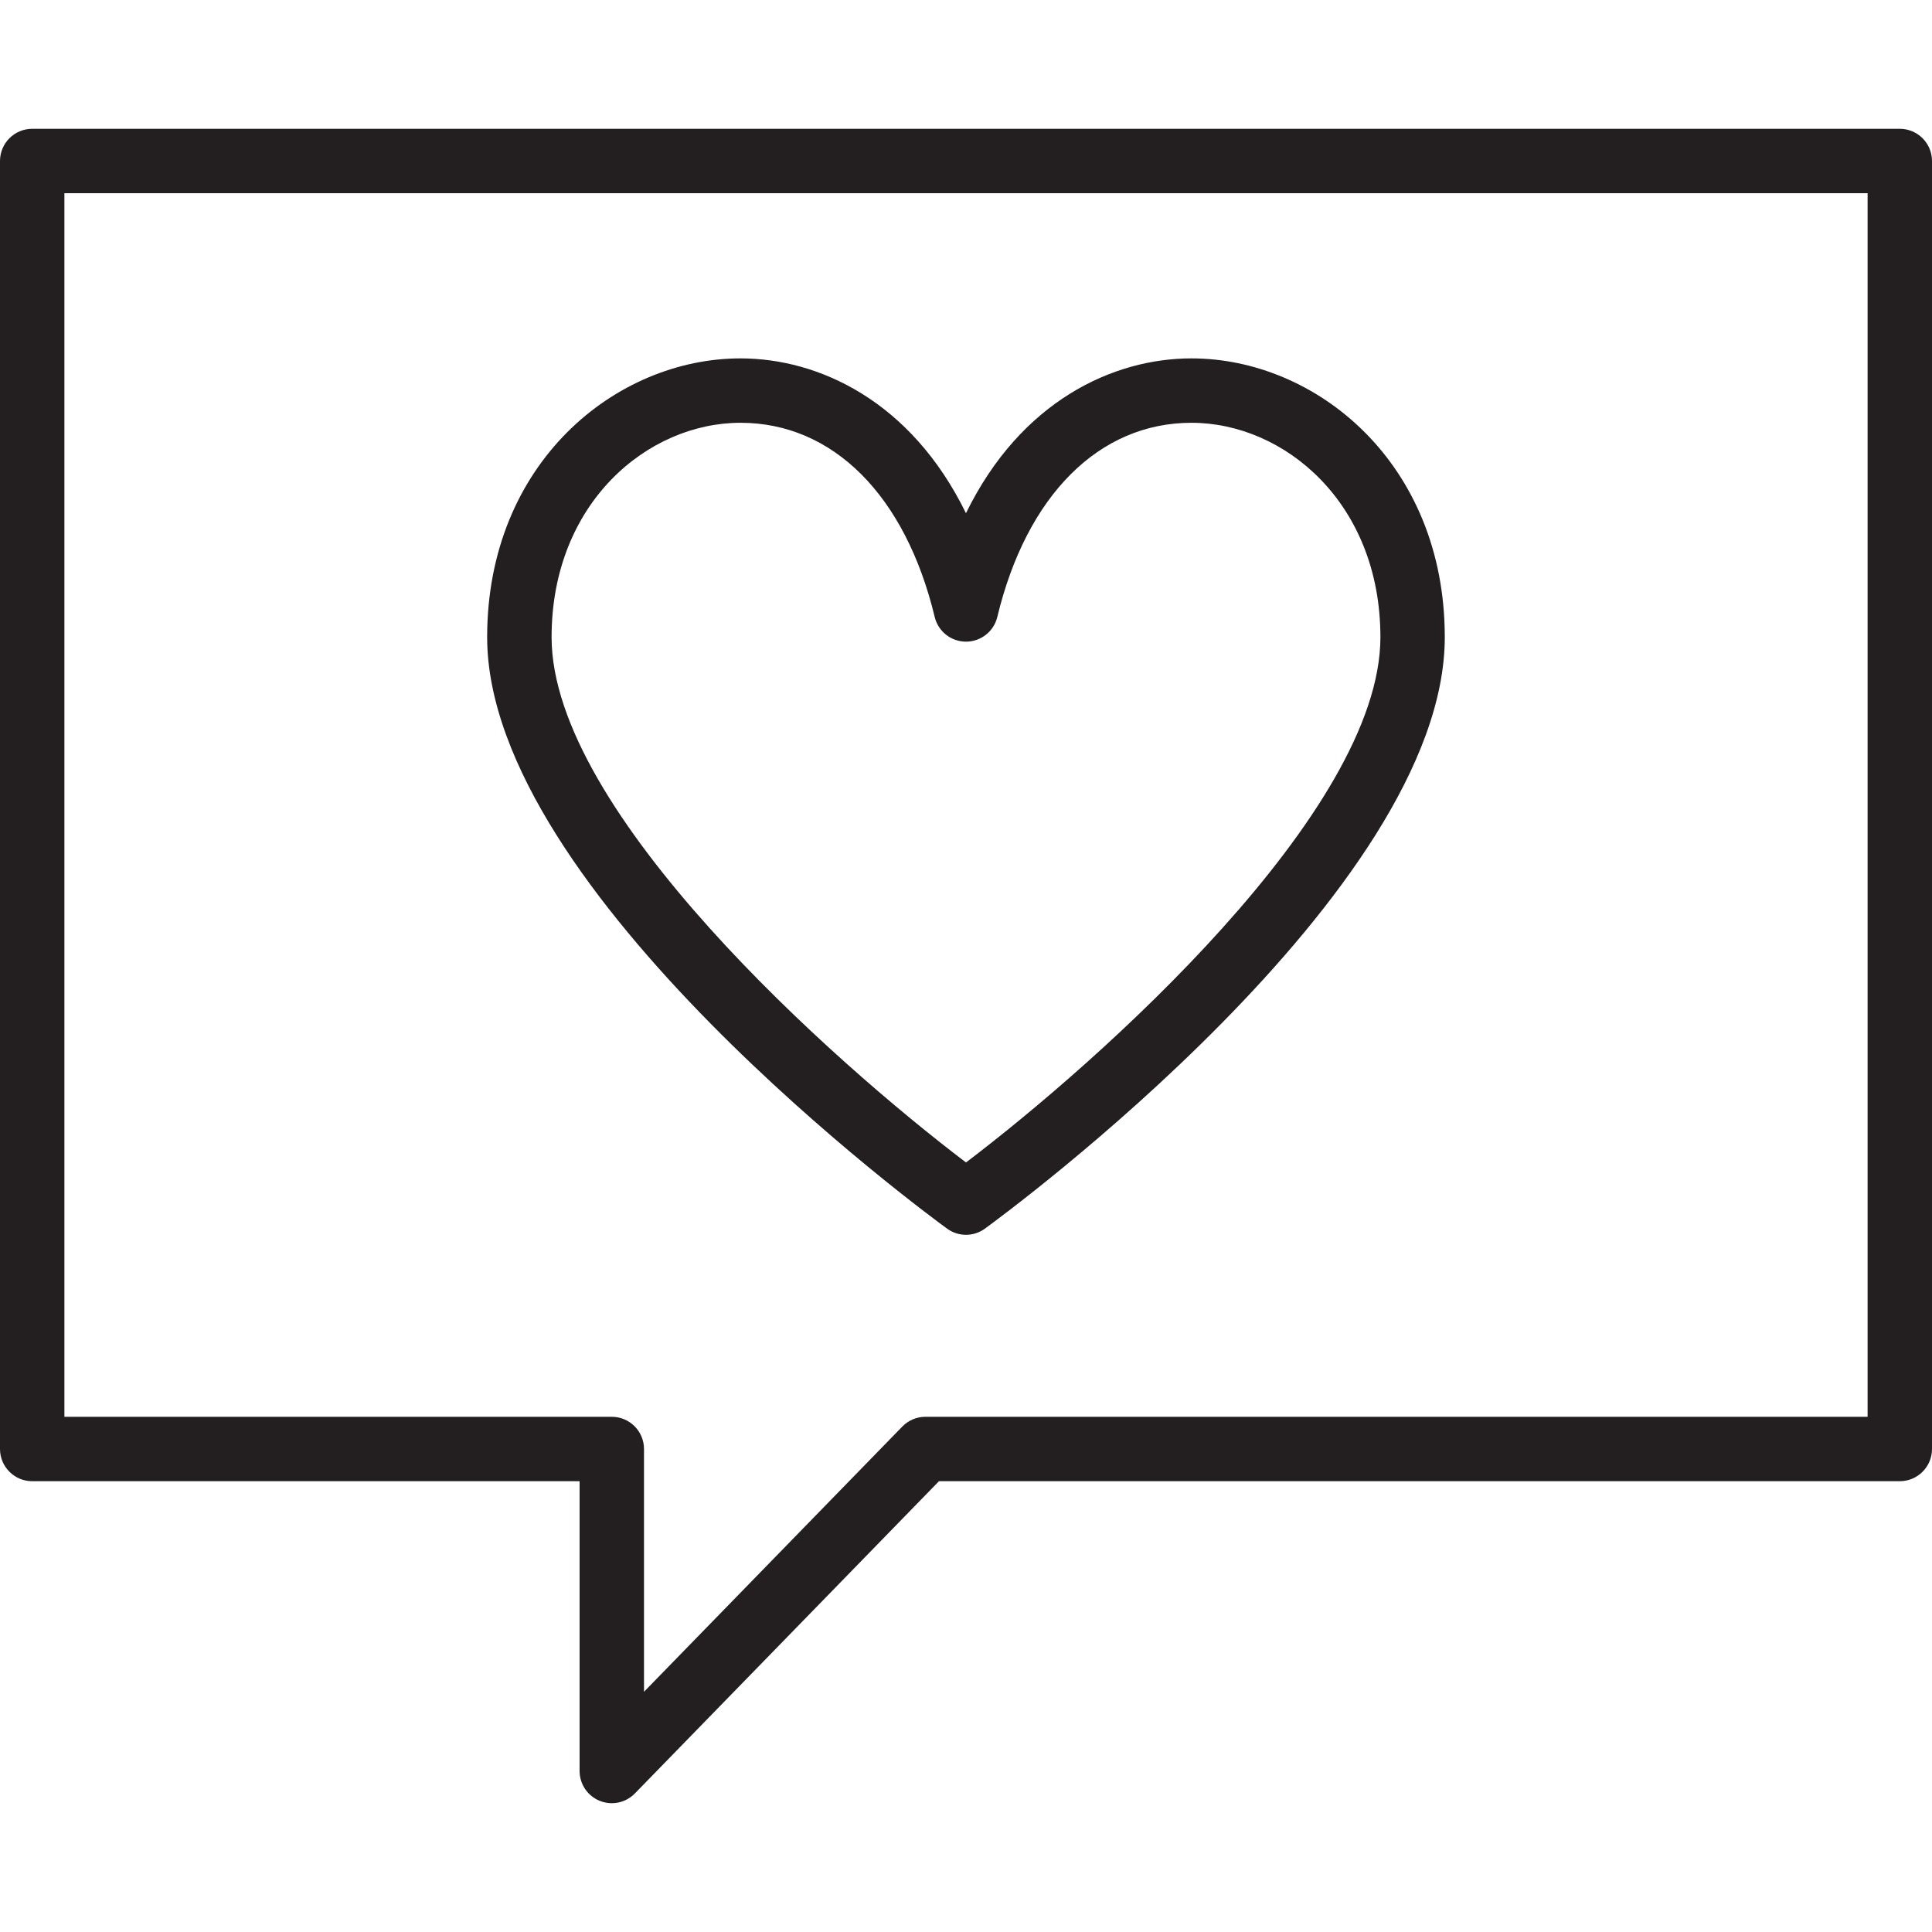 <?xml version="1.0" encoding="utf-8"?>
<!-- Generator: Adobe Illustrator 17.0.0, SVG Export Plug-In . SVG Version: 6.00 Build 0)  -->
<!DOCTYPE svg PUBLIC "-//W3C//DTD SVG 1.1//EN" "http://www.w3.org/Graphics/SVG/1.1/DTD/svg11.dtd">
<svg version="1.1" id="Layer_1" xmlns="http://www.w3.org/2000/svg" xmlns:xlink="http://www.w3.org/1999/xlink" x="0px" y="0px"
	 width="60px" height="60px" viewBox="0 0 60 60" enable-background="new 0 0 60 60" xml:space="preserve">
<g>
	<path fill="#231F20" d="M59,4H1C0.448,4,0,4.448,0,5v40c0,0.552,0.448,1,1,1h17v9c0,0.407,0.247,0.773,0.623,0.926
		C18.746,55.976,18.873,56,19,56c0.265,0,0.524-0.105,0.716-0.302L29.161,46H59c0.552,0,1-0.448,1-1V5C60,4.448,59.552,4,59,4z
		 M58,44H28.739c-0.27,0-0.528,0.109-0.716,0.302L20,52.54V45c0-0.552-0.448-1-1-1H2V6h56V44z"/>
	<path fill="#231F20" d="M29.412,38.156c0.175,0.128,0.382,0.192,0.588,0.192s0.413-0.064,0.588-0.192
		c0.583-0.424,14.281-10.477,14.281-18.368c0-5.419-4-8.658-7.868-8.658c-2.421,0-5.293,1.315-7.002,4.808
		c-1.709-3.493-4.581-4.808-7.002-4.808c-3.868,0-7.868,3.239-7.868,8.658C15.13,27.679,28.829,37.732,29.412,38.156z M22.998,13.13
		c2.867,0,5.122,2.254,6.03,6.031c0.108,0.449,0.51,0.766,0.972,0.766s0.864-0.317,0.972-0.766c0.908-3.777,3.163-6.031,6.03-6.031
		c2.884,0,5.868,2.49,5.868,6.658c0,5.429-8.79,13.221-12.87,16.313c-4.079-3.092-12.87-10.884-12.87-16.313
		C17.13,15.621,20.114,13.13,22.998,13.13z"/>
</g>
</svg>
